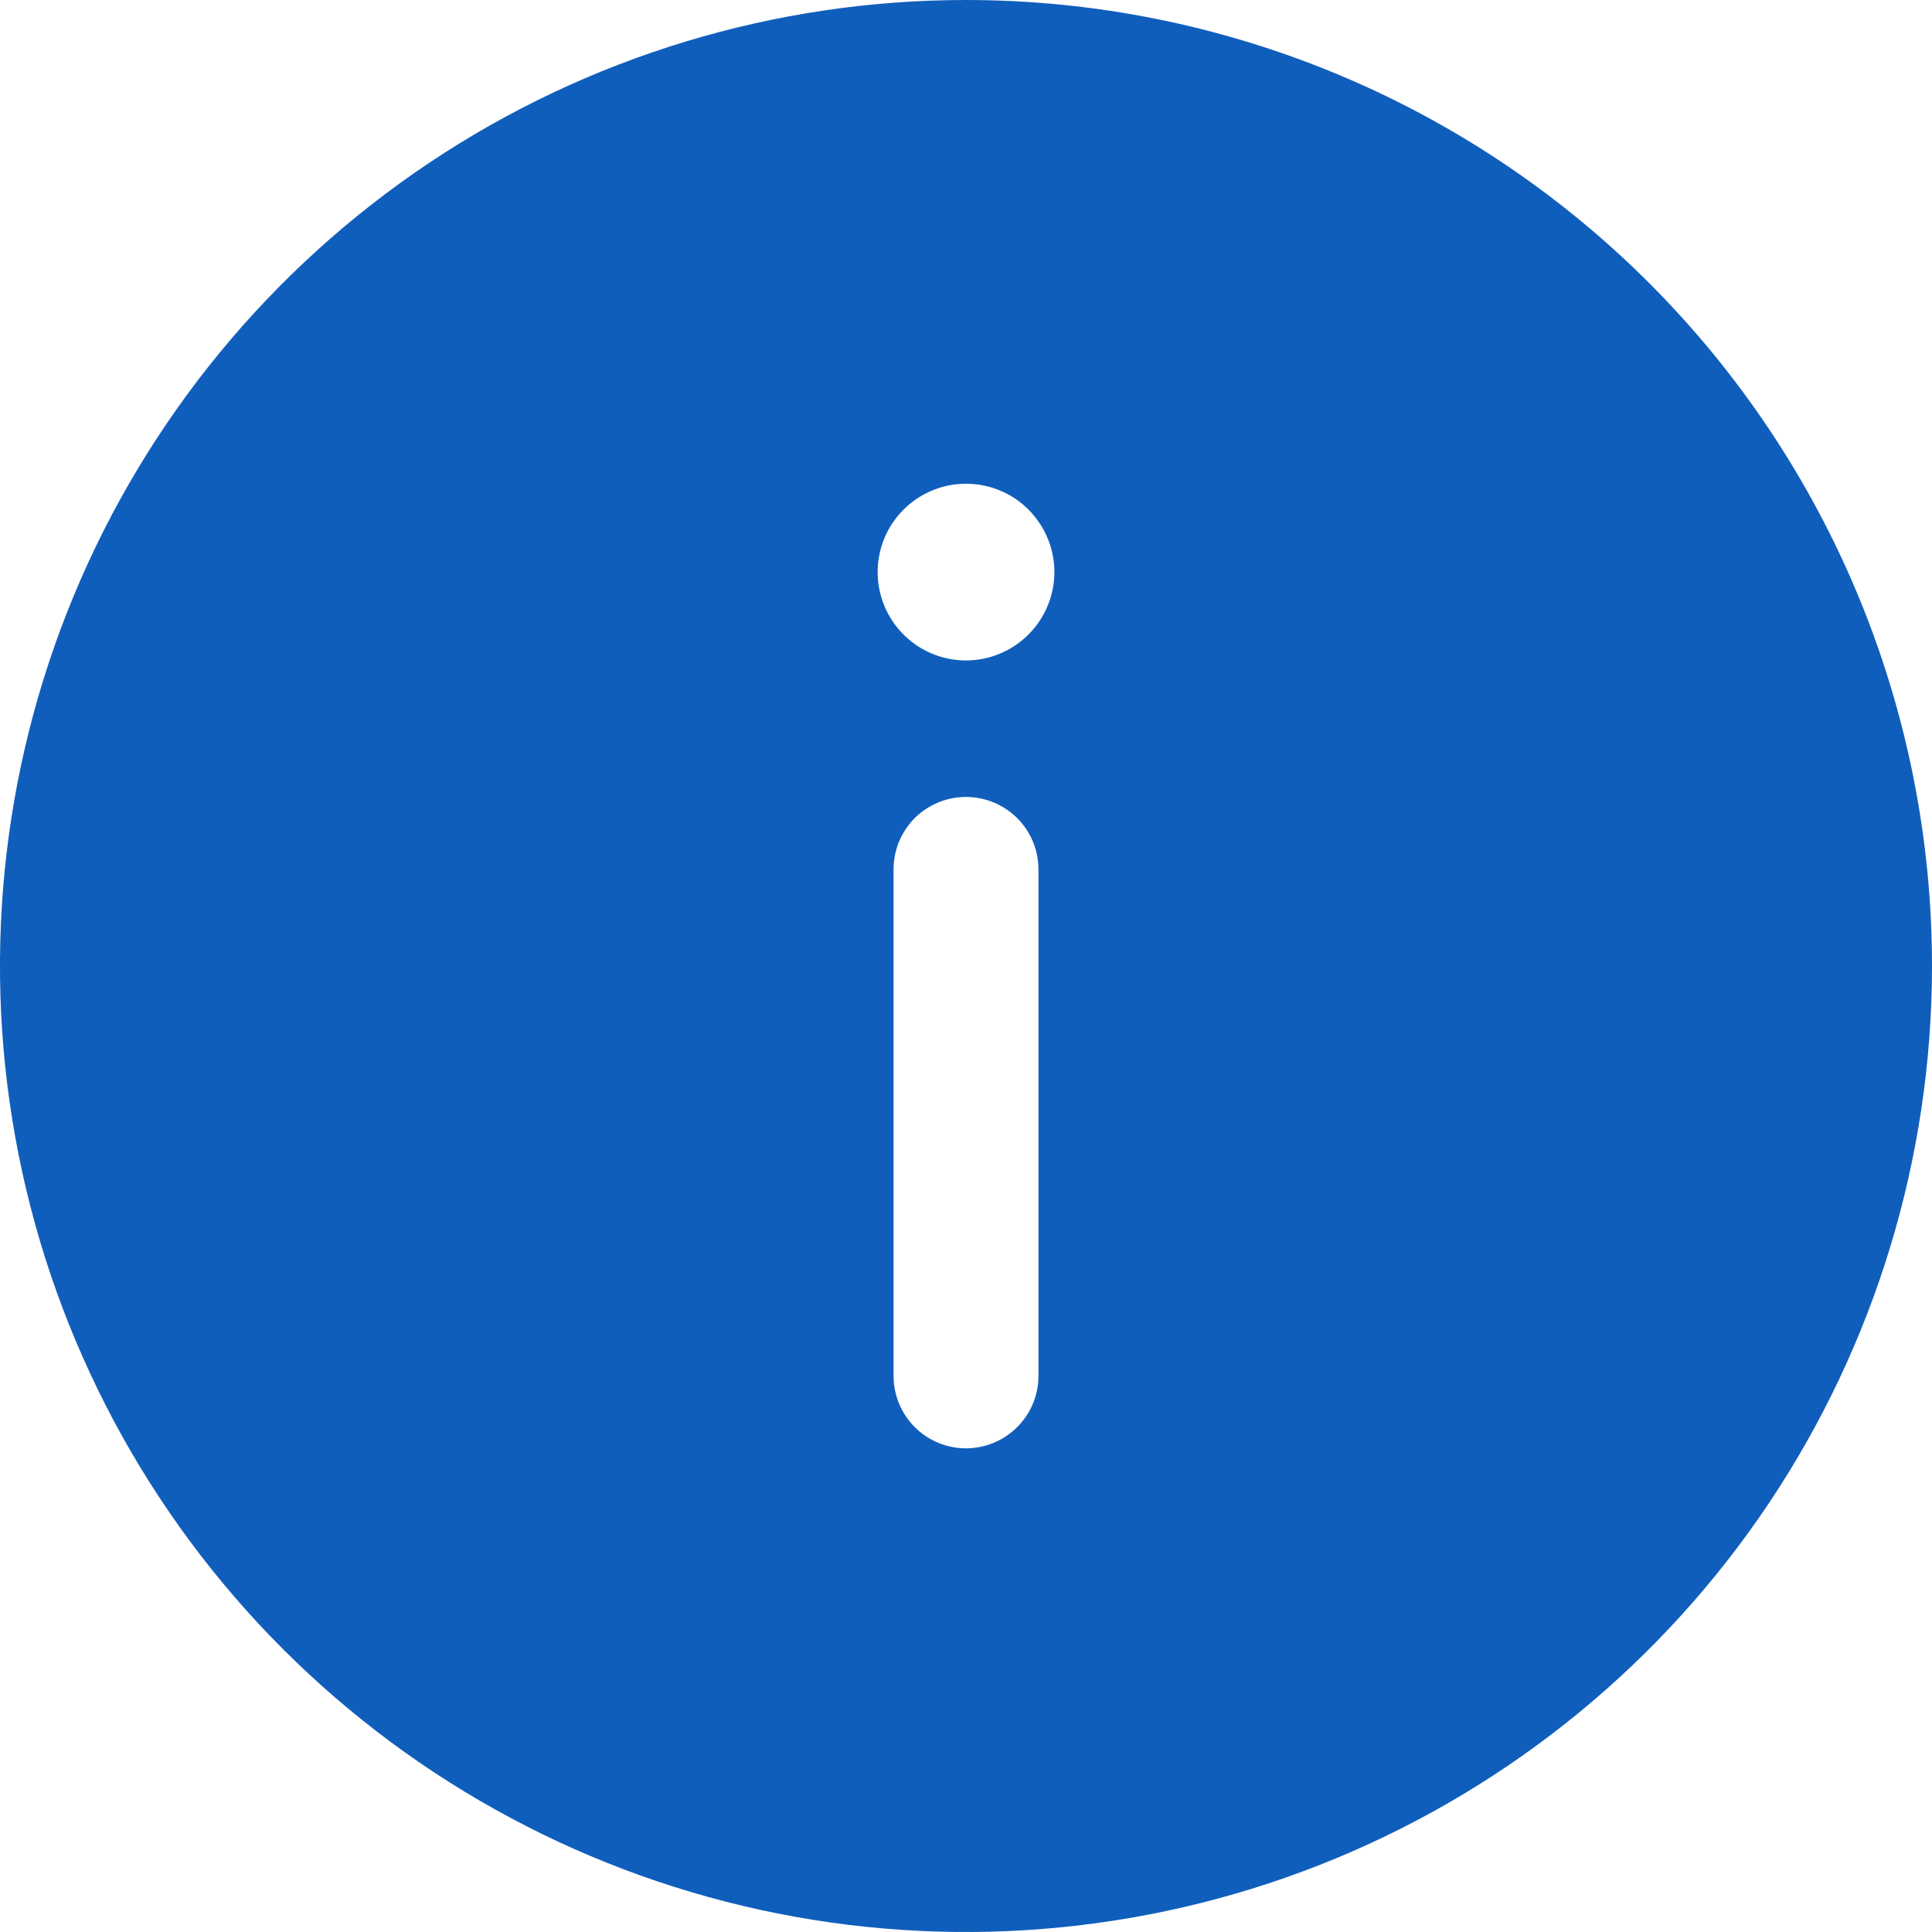 <svg width="20" height="20" viewBox="0 0 20 20" fill="none" xmlns="http://www.w3.org/2000/svg">
<path d="M10 -0C8.022 -0 6.089 0.586 4.444 1.685C2.8 2.784 1.518 4.346 0.761 6.173C0.004 8 -0.194 10.011 0.192 11.951C0.578 13.89 1.53 15.672 2.929 17.071C4.327 18.469 6.109 19.422 8.049 19.808C9.989 20.194 12 19.995 13.827 19.239C15.654 18.482 17.216 17.2 18.315 15.556C19.413 13.911 20 11.978 20 10C20 7.348 18.946 4.804 17.071 2.929C15.196 1.053 12.652 -0 10 -0ZM10.75 14.243C10.75 14.442 10.671 14.633 10.53 14.773C10.389 14.914 10.198 14.993 10 14.993C9.801 14.993 9.61 14.914 9.469 14.773C9.329 14.633 9.25 14.442 9.25 14.243V9C9.25 8.801 9.329 8.61 9.469 8.469C9.61 8.329 9.801 8.25 10 8.25C10.198 8.25 10.389 8.329 10.53 8.469C10.671 8.61 10.75 8.801 10.75 9V14.243ZM10 6.837C9.819 6.837 9.642 6.783 9.492 6.683C9.342 6.582 9.224 6.439 9.155 6.272C9.086 6.105 9.068 5.921 9.103 5.744C9.138 5.566 9.225 5.404 9.353 5.276C9.481 5.148 9.644 5.061 9.821 5.025C9.999 4.99 10.183 5.008 10.35 5.077C10.517 5.146 10.66 5.263 10.76 5.414C10.861 5.564 10.915 5.741 10.915 5.922C10.915 6.164 10.818 6.397 10.647 6.568C10.475 6.74 10.243 6.837 10 6.837Z" fill="#105EBC"/>
</svg>

